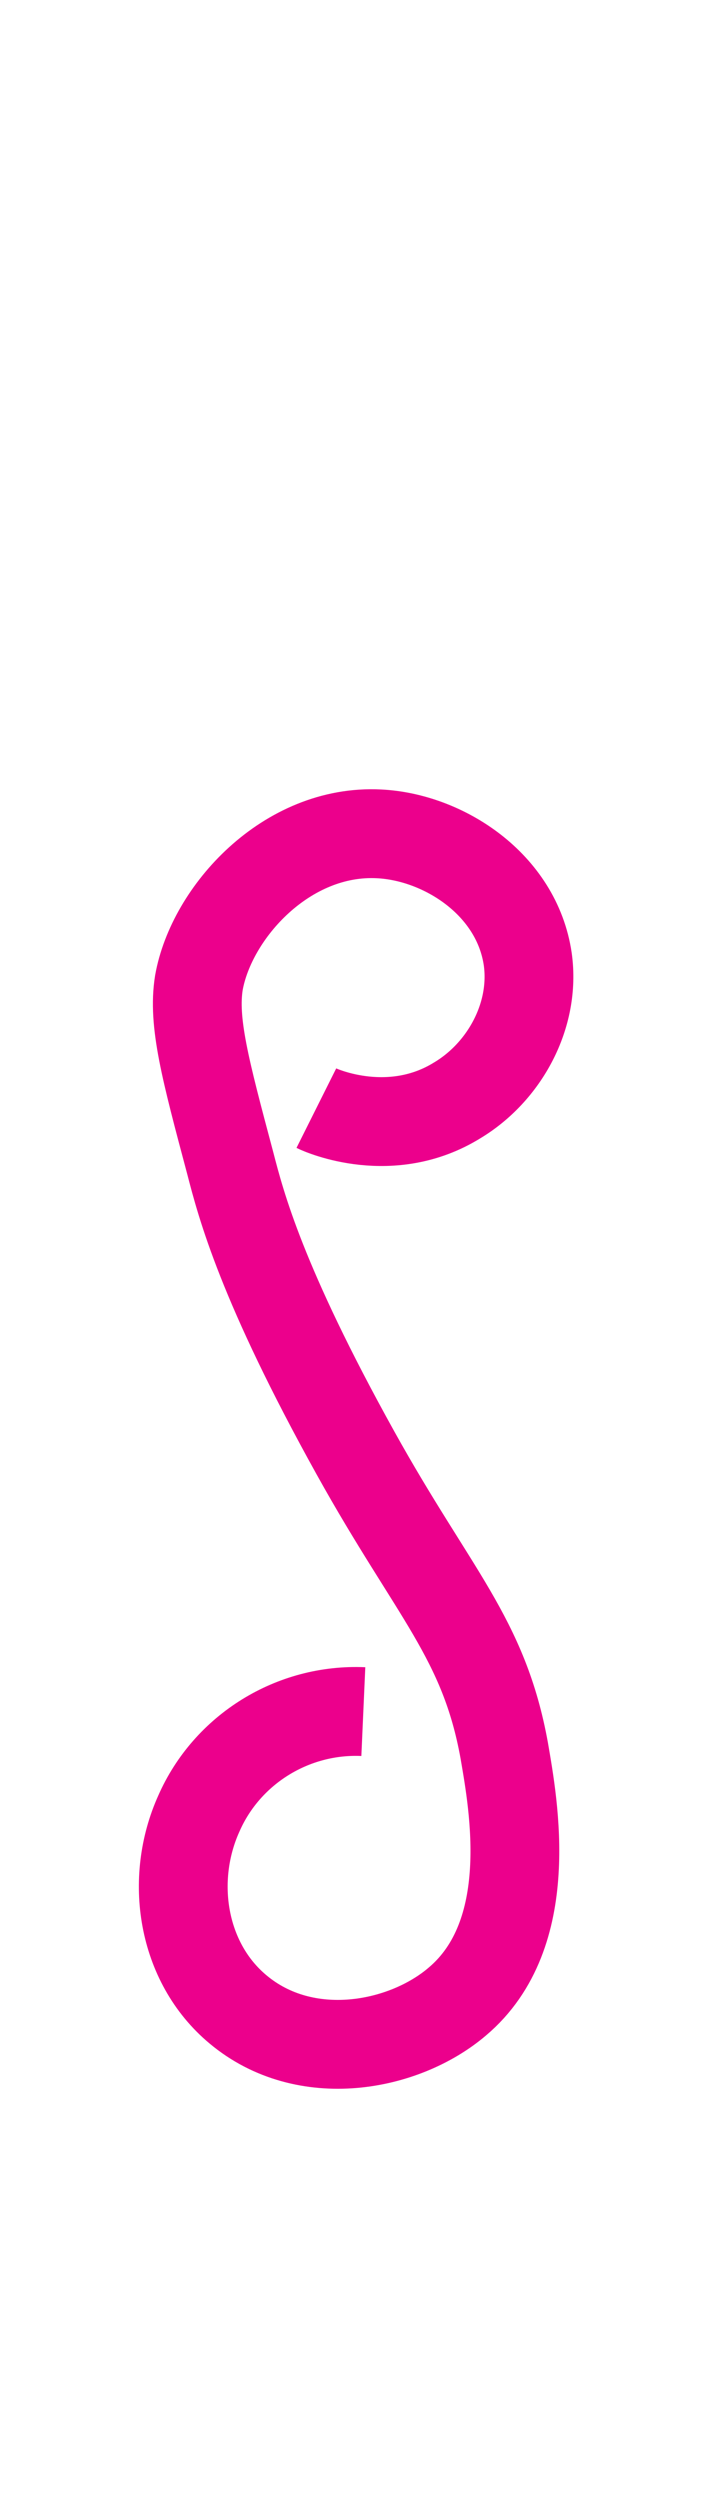 <?xml version="1.0" encoding="utf-8"?>
<!-- Generator: Adobe Illustrator 19.0.1, SVG Export Plug-In . SVG Version: 6.00 Build 0)  -->
<svg version="1.1" id="Layer_1" xmlns="http://www.w3.org/2000/svg" xmlns:xlink="http://www.w3.org/1999/xlink" x="0px" y="0px"
	 viewBox="0 0 45.4 159.5" enable-background="new 0 0 45.4 159.5" xml:space="preserve">
<path fill="none" stroke="#EC008C" stroke-width="5.669" stroke-miterlimit="10" d="M23.2,109.2c-4.5-0.2-8.7,2.4-10.5,6.5
	c-1.9,4.2-1.1,9.5,2.5,12.5c4.3,3.6,10.6,2.4,14-0.5c5.1-4.3,3.6-12.5,3-16c-1.3-7.2-4.5-10-9.5-19c-6-10.8-7.3-15.8-8-18.5
	c-1.6-6-2.4-9-2-11.5c0.8-4.5,5.6-9.8,11.5-9.5c4.1,0.2,8.8,3.2,9.5,8c0.5,3.6-1.5,7.2-4.5,9c-4.2,2.6-8.6,0.7-9,0.5"/>
</svg>
